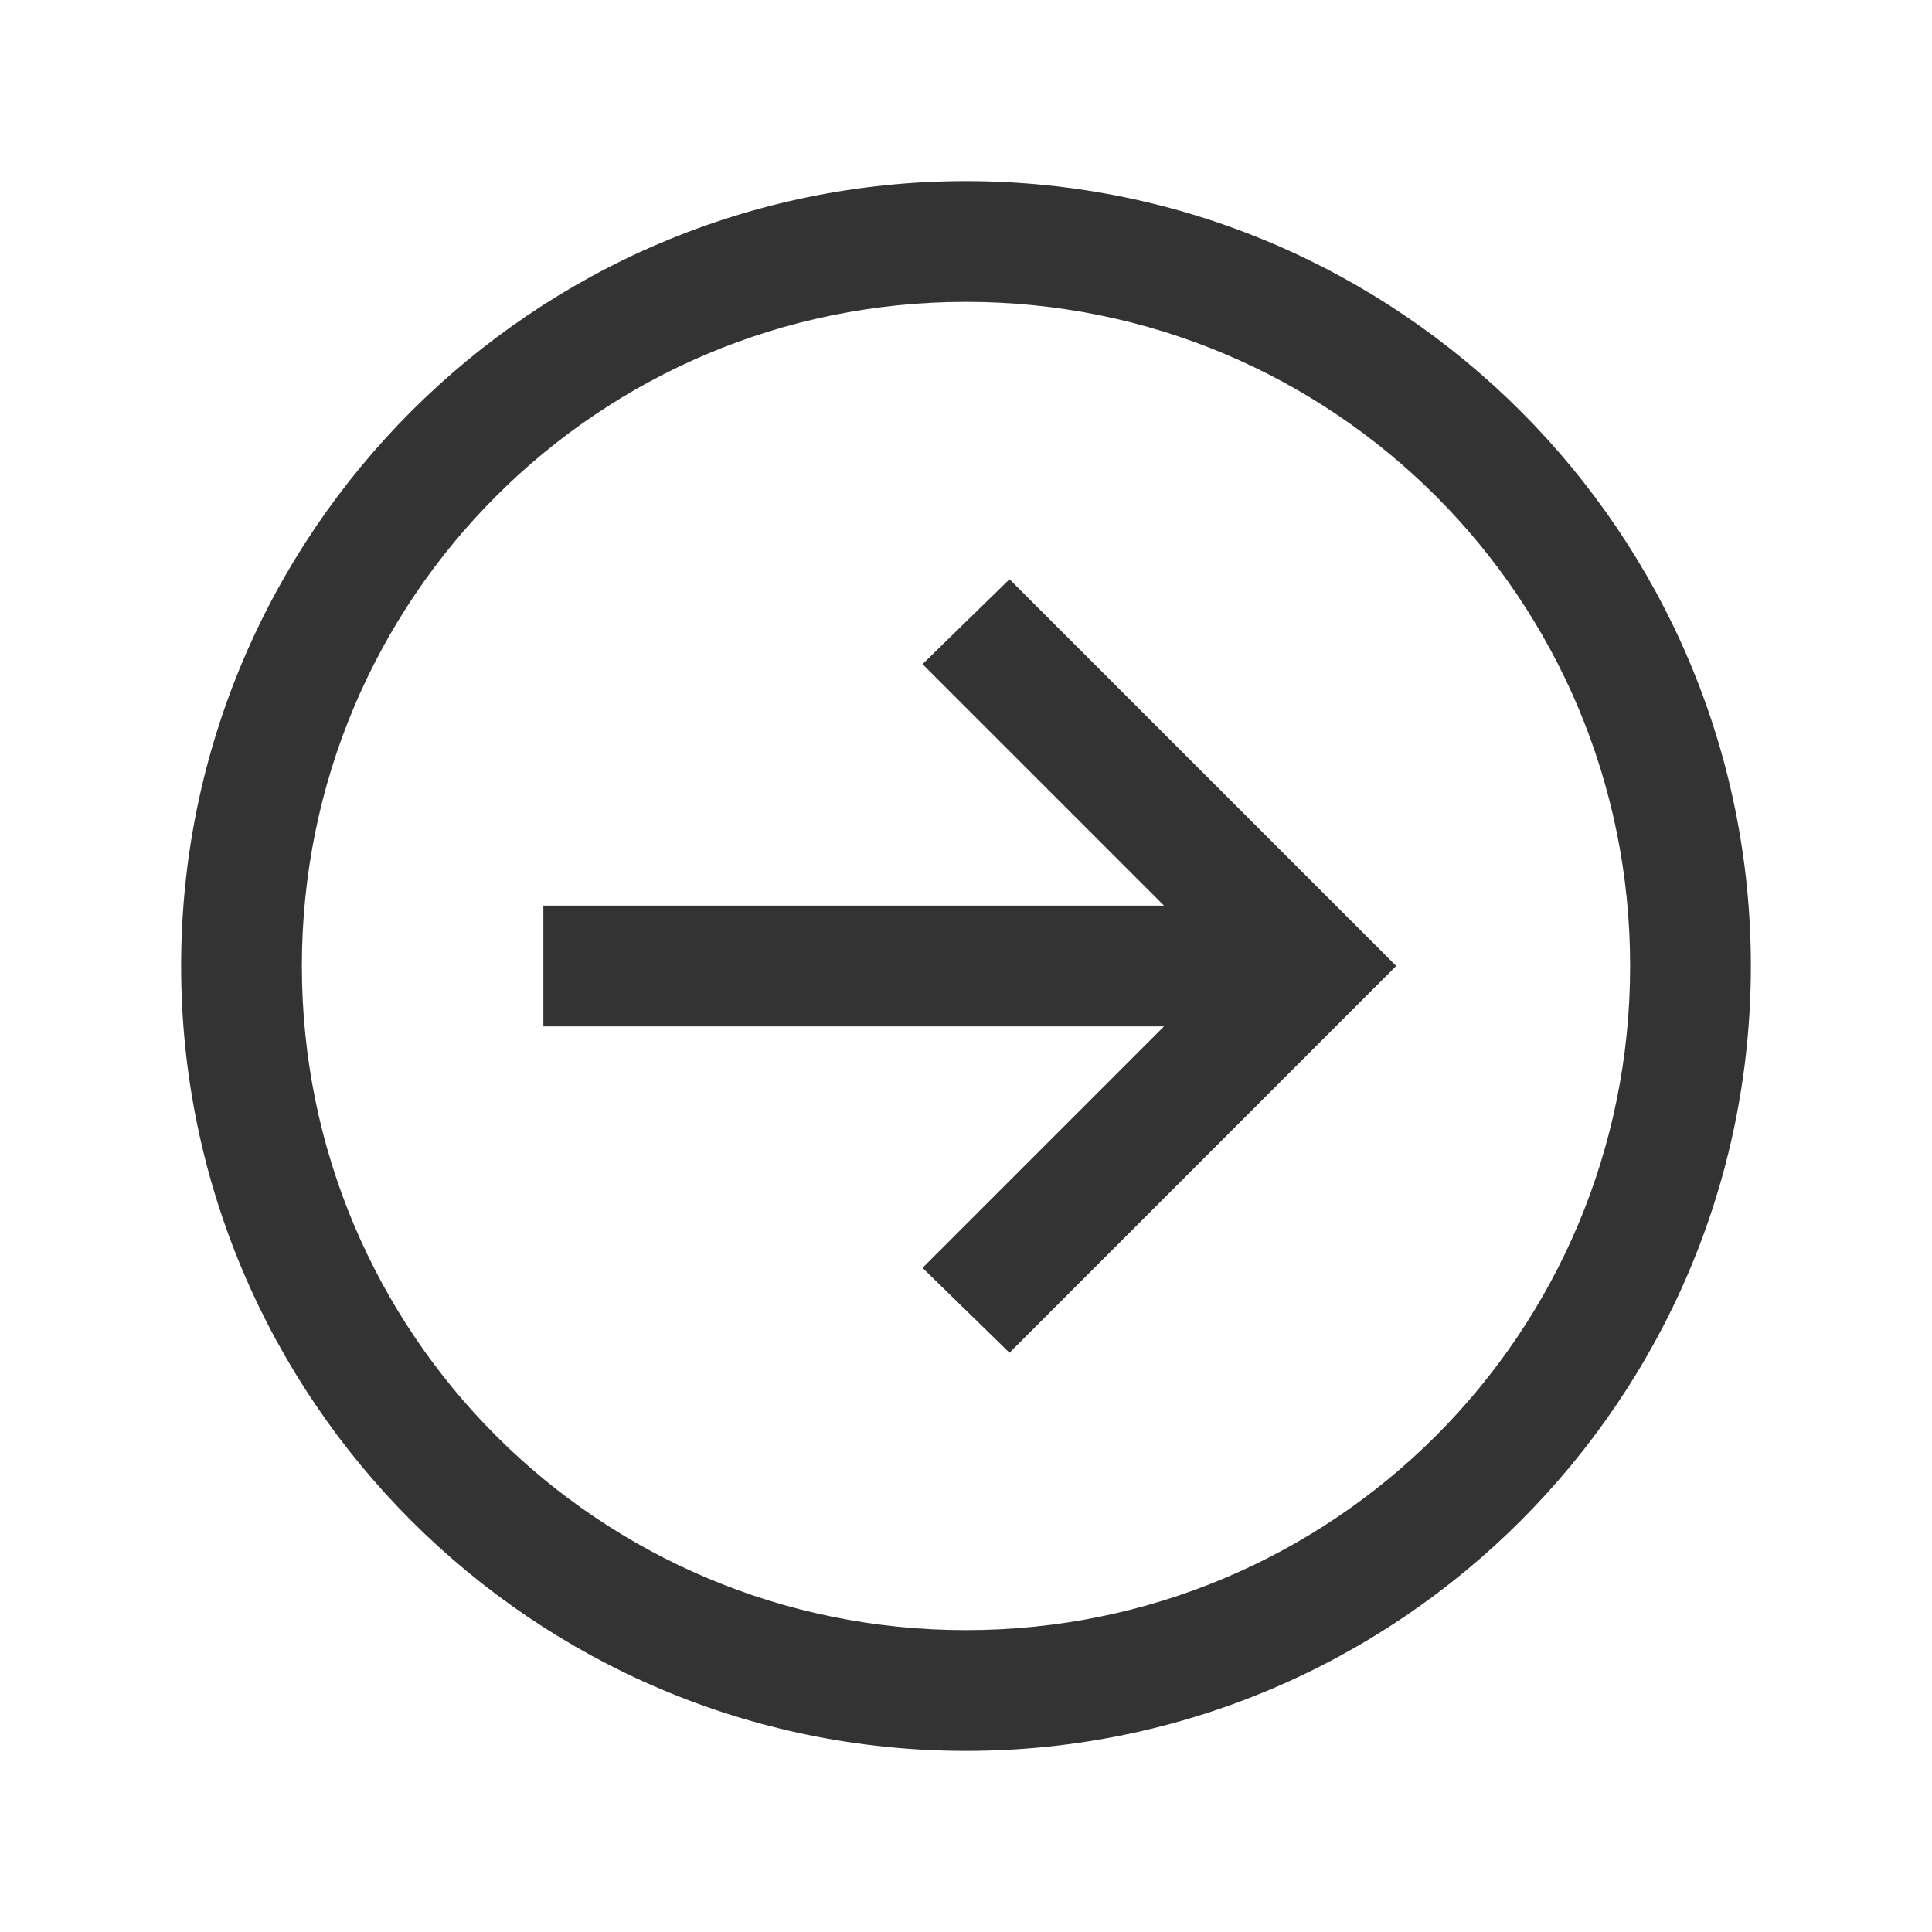 <svg width="85" height="85" viewBox="0 0 85 85" fill="none" xmlns="http://www.w3.org/2000/svg">
<path d="M42.5 7.969C23.46 7.969 7.969 23.46 7.969 42.5C7.969 61.54 23.46 77.031 42.5 77.031C61.54 77.031 77.031 61.54 77.031 42.5C77.031 23.46 61.54 7.969 42.5 7.969ZM42.5 13.281C58.669 13.281 71.719 26.331 71.719 42.5C71.719 58.669 58.669 71.719 42.5 71.719C26.331 71.719 13.281 58.669 13.281 42.5C13.281 26.331 26.331 13.281 42.5 13.281ZM44.413 25.484L40.587 29.219L51.212 39.844H23.906V45.156H51.212L40.587 55.781L44.413 59.516L59.516 44.41L61.428 42.497L59.516 40.585L44.41 25.481L44.413 25.484Z" fill="#333333"/>
</svg>
